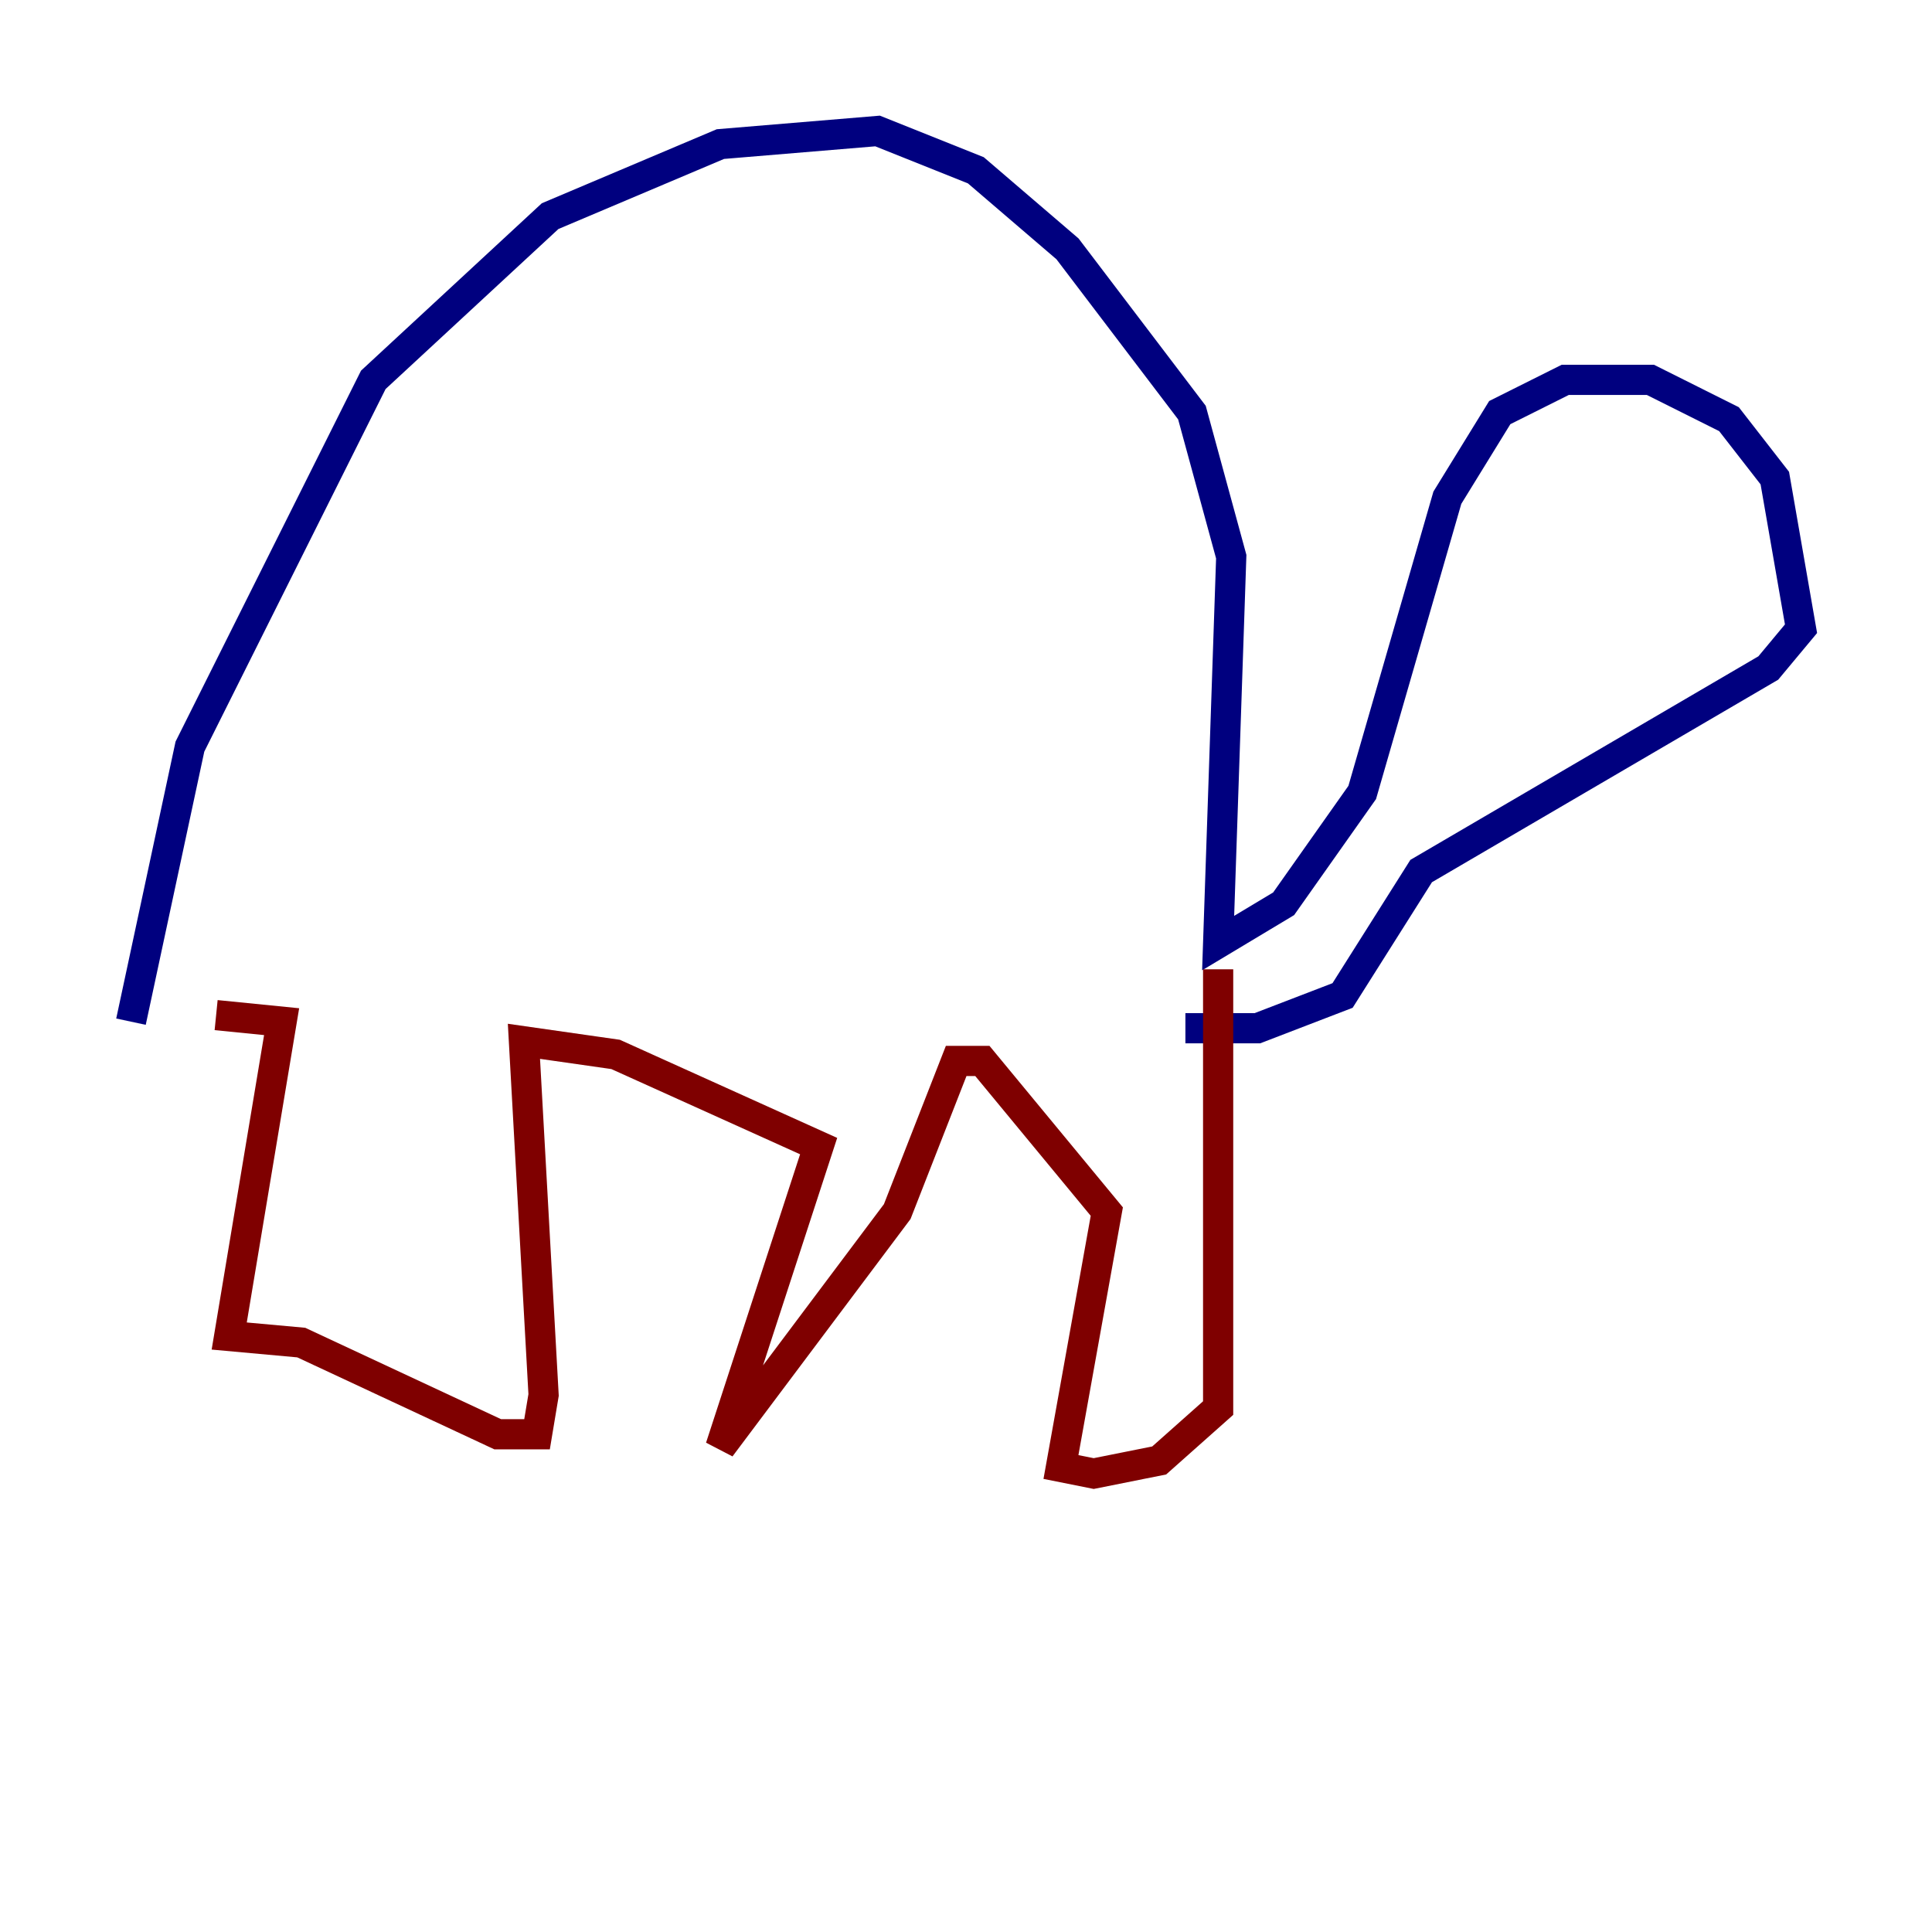 <?xml version="1.0" encoding="utf-8" ?>
<svg baseProfile="tiny" height="128" version="1.2" viewBox="0,0,128,128" width="128" xmlns="http://www.w3.org/2000/svg" xmlns:ev="http://www.w3.org/2001/xml-events" xmlns:xlink="http://www.w3.org/1999/xlink"><defs /><polyline fill="none" points="8.678,67.688 12.583,49.464 24.732,25.166 36.447,14.319 47.729,9.546 58.142,8.678 64.651,11.281 70.725,16.488 78.969,27.336 81.573,36.881 80.705,62.481 85.044,59.878 90.251,52.502 95.891,32.976 99.363,27.336 103.702,25.166 109.342,25.166 114.549,27.77 117.586,31.675 119.322,41.654 117.153,44.258 94.156,57.709 88.949,65.953 83.308,68.122 78.536,68.122" stroke="#00007f" stroke-width="2" /><polyline fill="none" points="14.319,67.254 18.658,67.688 15.186,88.515 19.959,88.949 32.976,95.024 35.58,95.024 36.014,92.42 34.712,68.99 40.786,69.858 54.237,75.932 47.729,95.891 59.444,80.271 63.349,70.291 65.085,70.291 73.329,80.271 70.291,97.193 72.461,97.627 76.8,96.759 80.705,93.288 80.705,64.217" stroke="#7f0000" stroke-width="2" /></svg>